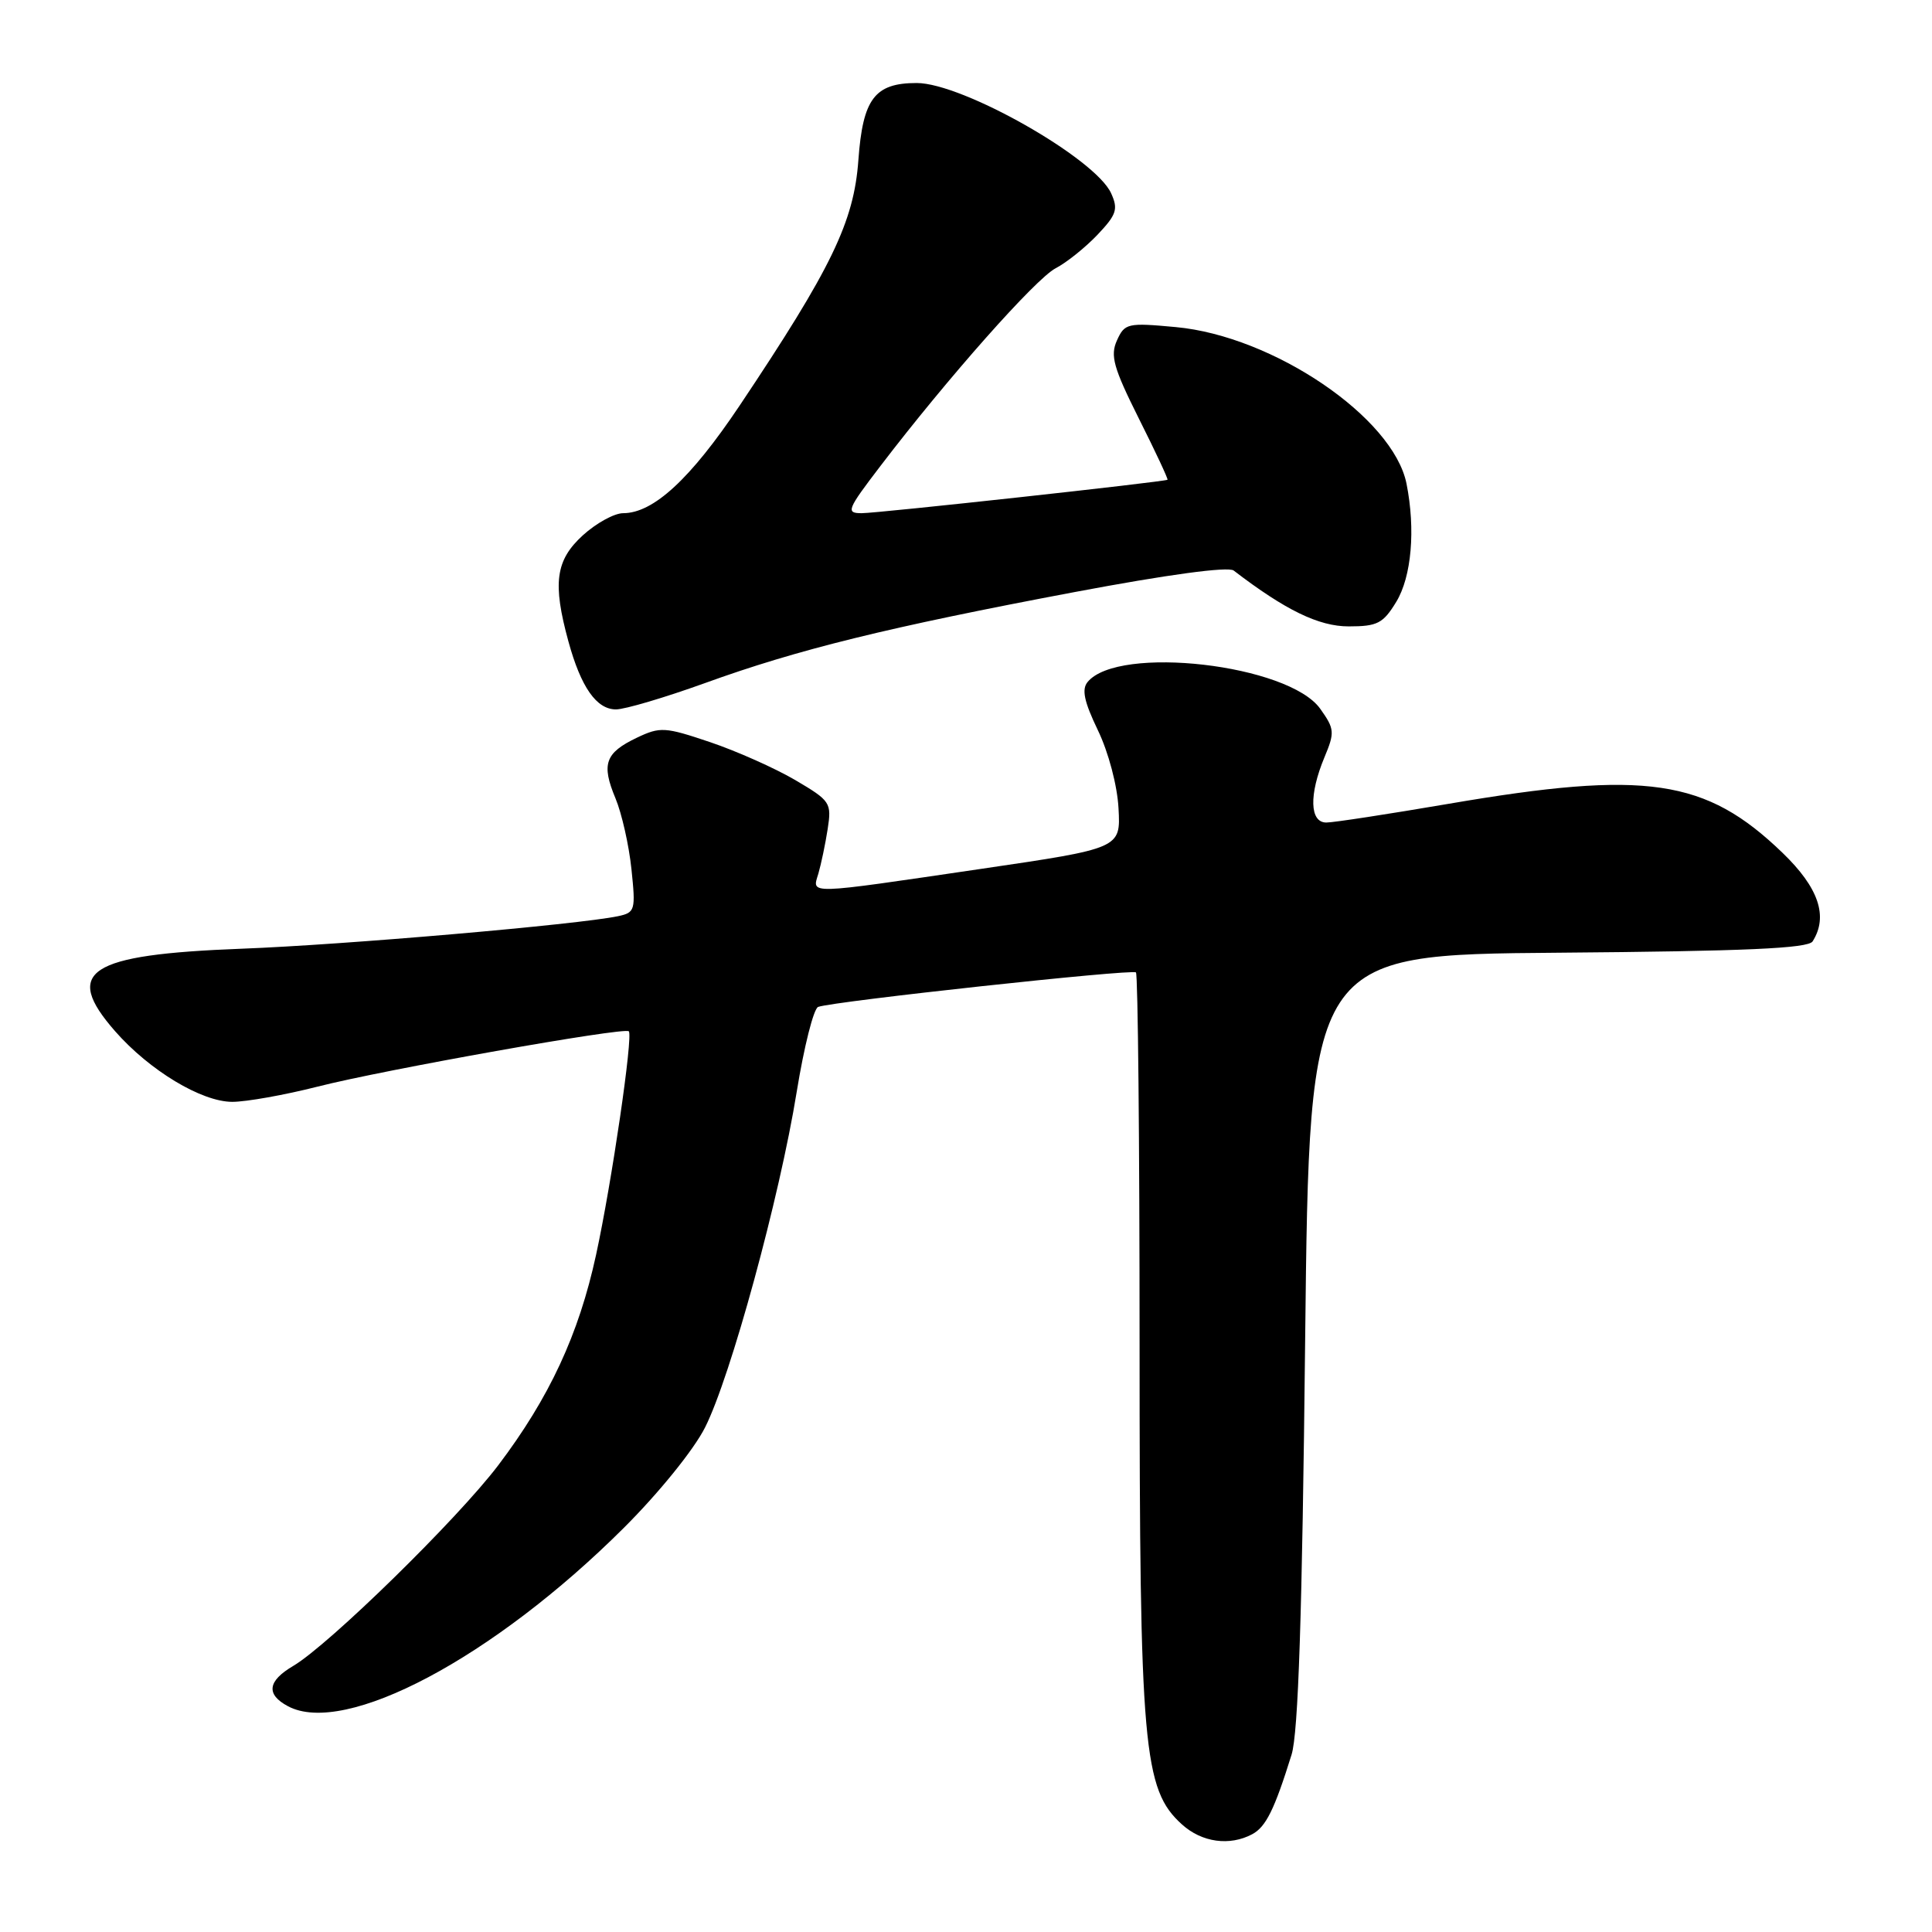<?xml version="1.0" encoding="UTF-8" standalone="no"?>
<!DOCTYPE svg PUBLIC "-//W3C//DTD SVG 1.1//EN" "http://www.w3.org/Graphics/SVG/1.1/DTD/svg11.dtd" >
<svg xmlns="http://www.w3.org/2000/svg" xmlns:xlink="http://www.w3.org/1999/xlink" version="1.1" viewBox="0 0 256 256">
 <g >
 <path fill="currentColor"
d=" M 165.93 243.04 C 167.74 242.07 168.87 239.79 171.14 232.50 C 172.03 229.64 172.55 214.02 172.94 177.50 C 173.50 126.50 173.50 126.50 206.45 126.24 C 231.28 126.04 239.59 125.67 240.18 124.74 C 242.28 121.43 240.99 117.62 236.19 113.00 C 226.01 103.18 218.14 102.03 192.00 106.50 C 184.03 107.86 176.71 108.99 175.75 108.99 C 173.54 109.00 173.43 105.31 175.49 100.36 C 176.88 97.04 176.84 96.59 174.94 93.92 C 170.75 88.03 148.21 85.43 144.12 90.36 C 143.30 91.34 143.65 92.96 145.47 96.75 C 146.88 99.67 148.05 104.09 148.21 107.12 C 148.50 112.41 148.50 112.41 130.00 115.13 C 106.59 118.57 107.60 118.55 108.44 115.75 C 108.80 114.51 109.36 111.86 109.67 109.86 C 110.21 106.36 110.04 106.11 105.37 103.36 C 102.69 101.79 97.62 99.53 94.10 98.34 C 88.11 96.32 87.48 96.28 84.39 97.75 C 80.18 99.76 79.66 101.24 81.55 105.77 C 82.39 107.78 83.34 112.00 83.67 115.16 C 84.24 120.61 84.16 120.92 81.89 121.40 C 76.59 122.51 45.60 125.20 32.00 125.71 C 11.64 126.49 8.28 128.68 15.25 136.64 C 19.81 141.84 26.71 146.00 30.78 146.00 C 32.64 146.00 37.72 145.09 42.06 143.99 C 50.82 141.75 82.74 136.07 83.32 136.65 C 83.91 137.24 81.06 156.71 78.98 166.28 C 76.69 176.82 72.80 185.20 66.01 194.17 C 60.62 201.28 43.61 217.93 38.86 220.74 C 35.45 222.75 35.22 224.51 38.15 226.08 C 45.69 230.12 65.38 219.67 82.64 202.47 C 87.26 197.87 91.93 192.11 93.42 189.15 C 96.80 182.48 103.32 158.62 105.57 144.66 C 106.54 138.69 107.81 133.64 108.41 133.42 C 110.50 132.67 150.04 128.38 150.52 128.85 C 150.78 129.12 151.00 151.27 151.00 178.09 C 151.00 231.62 151.48 237.11 156.62 241.75 C 159.25 244.13 162.94 244.64 165.93 243.04 Z  M 93.39 90.52 C 105.70 86.06 117.63 83.12 142.40 78.45 C 154.71 76.13 162.75 75.04 163.47 75.60 C 170.32 80.85 174.74 83.00 178.71 83.00 C 182.51 83.00 183.27 82.61 185.01 79.75 C 187.04 76.42 187.58 70.16 186.37 64.09 C 184.61 55.32 168.72 44.53 155.79 43.34 C 149.41 42.75 149.03 42.83 148.00 45.11 C 147.09 47.13 147.54 48.73 150.91 55.47 C 153.11 59.85 154.81 63.49 154.70 63.57 C 154.27 63.85 116.34 68.00 114.18 68.00 C 112.05 68.00 112.23 67.55 116.66 61.75 C 125.53 50.13 137.22 36.94 139.87 35.55 C 141.32 34.80 143.81 32.80 145.42 31.11 C 147.95 28.44 148.19 27.72 147.23 25.61 C 145.12 20.97 127.54 11.00 121.47 11.00 C 115.90 11.00 114.33 13.08 113.74 21.21 C 113.15 29.41 110.18 35.54 98.00 53.75 C 91.50 63.45 86.58 68.00 82.57 68.00 C 81.40 68.00 79.00 69.32 77.22 70.94 C 73.61 74.24 73.20 77.27 75.32 85.00 C 76.98 91.06 79.04 94.00 81.62 94.00 C 82.80 94.00 88.09 92.43 93.39 90.52 Z "/>
</g>
</svg>